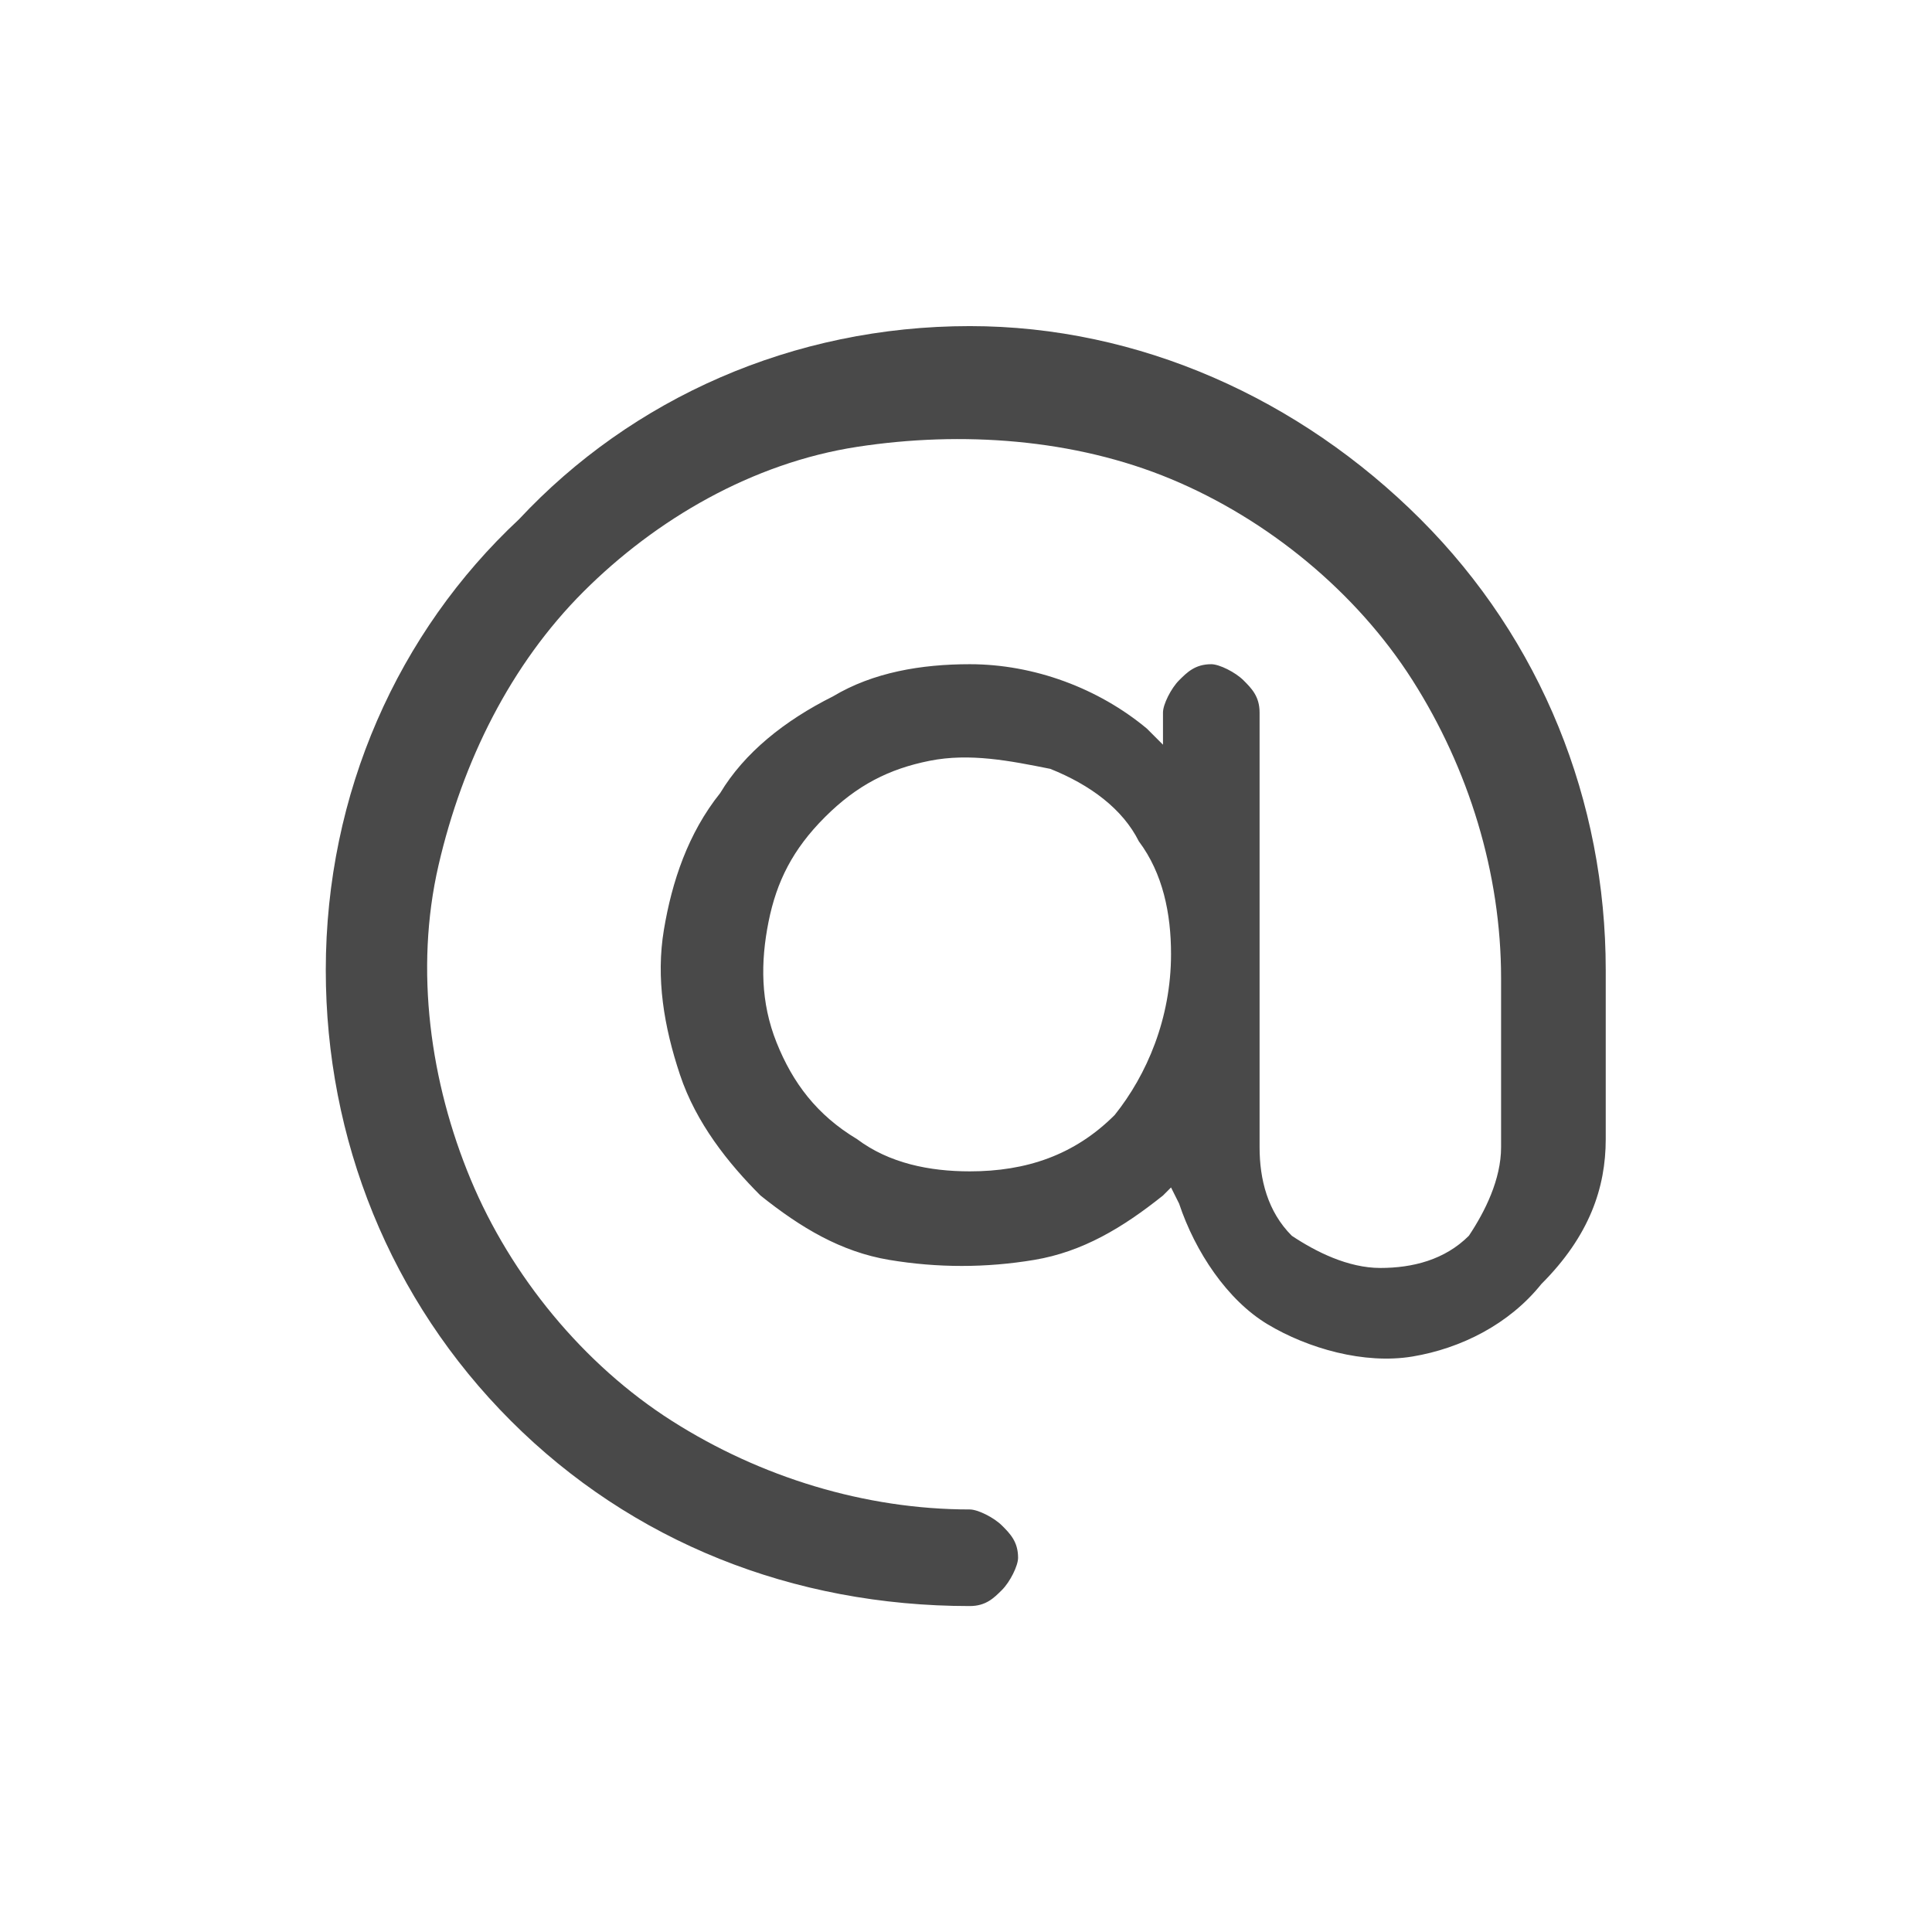 <svg width="24" height="24" viewBox="0 0 24 24" fill="none" xmlns="http://www.w3.org/2000/svg">
<path d="M19.947 14.151V12.051C19.947 9.951 19.147 7.951 17.647 6.451C16.147 4.951 14.147 4.051 12.047 4.051C9.847 4.051 7.847 4.951 6.447 6.451C4.947 7.851 4.047 9.851 4.047 12.051C4.047 14.151 4.847 16.151 6.347 17.651C7.847 19.151 9.847 19.951 12.047 19.951C12.247 19.951 12.347 19.851 12.447 19.751C12.547 19.651 12.647 19.451 12.647 19.351C12.647 19.151 12.547 19.051 12.447 18.951C12.347 18.851 12.147 18.751 12.047 18.751C10.747 18.751 9.447 18.351 8.347 17.651C7.247 16.951 6.347 15.851 5.847 14.651C5.347 13.451 5.147 12.051 5.447 10.751C5.747 9.451 6.347 8.251 7.247 7.351C8.147 6.451 9.347 5.751 10.647 5.551C11.947 5.351 13.347 5.451 14.547 5.951C15.747 6.451 16.847 7.351 17.547 8.451C18.247 9.551 18.647 10.851 18.647 12.151V14.251C18.647 14.651 18.447 15.051 18.247 15.351C17.947 15.651 17.547 15.751 17.147 15.751C16.747 15.751 16.347 15.551 16.047 15.351C15.747 15.051 15.647 14.651 15.647 14.251V8.851C15.647 8.651 15.547 8.551 15.447 8.451C15.347 8.351 15.147 8.251 15.047 8.251C14.847 8.251 14.747 8.351 14.647 8.451C14.547 8.551 14.447 8.751 14.447 8.851V9.251L14.247 9.051C13.647 8.551 12.847 8.251 12.047 8.251C11.447 8.251 10.847 8.351 10.347 8.651C9.747 8.951 9.247 9.351 8.947 9.851C8.547 10.351 8.347 10.951 8.247 11.551C8.147 12.151 8.247 12.751 8.447 13.351C8.647 13.951 9.047 14.451 9.447 14.851C9.947 15.251 10.447 15.551 11.047 15.651C11.647 15.751 12.247 15.751 12.847 15.651C13.447 15.551 13.947 15.251 14.447 14.851L14.547 14.751L14.647 14.951C14.847 15.551 15.247 16.151 15.747 16.451C16.247 16.751 16.947 16.951 17.547 16.851C18.147 16.751 18.747 16.451 19.147 15.951C19.747 15.351 19.947 14.751 19.947 14.151ZM13.847 13.851C13.347 14.351 12.747 14.551 12.047 14.551C11.547 14.551 11.047 14.451 10.647 14.151C10.147 13.851 9.847 13.451 9.647 12.951C9.447 12.451 9.447 11.951 9.547 11.451C9.647 10.951 9.847 10.551 10.247 10.151C10.647 9.751 11.047 9.551 11.547 9.451C12.047 9.351 12.547 9.451 13.047 9.551C13.547 9.751 13.947 10.051 14.147 10.451C14.447 10.851 14.547 11.351 14.547 11.851C14.547 12.651 14.247 13.351 13.847 13.851Z" fill="#494949"/>
</svg>
